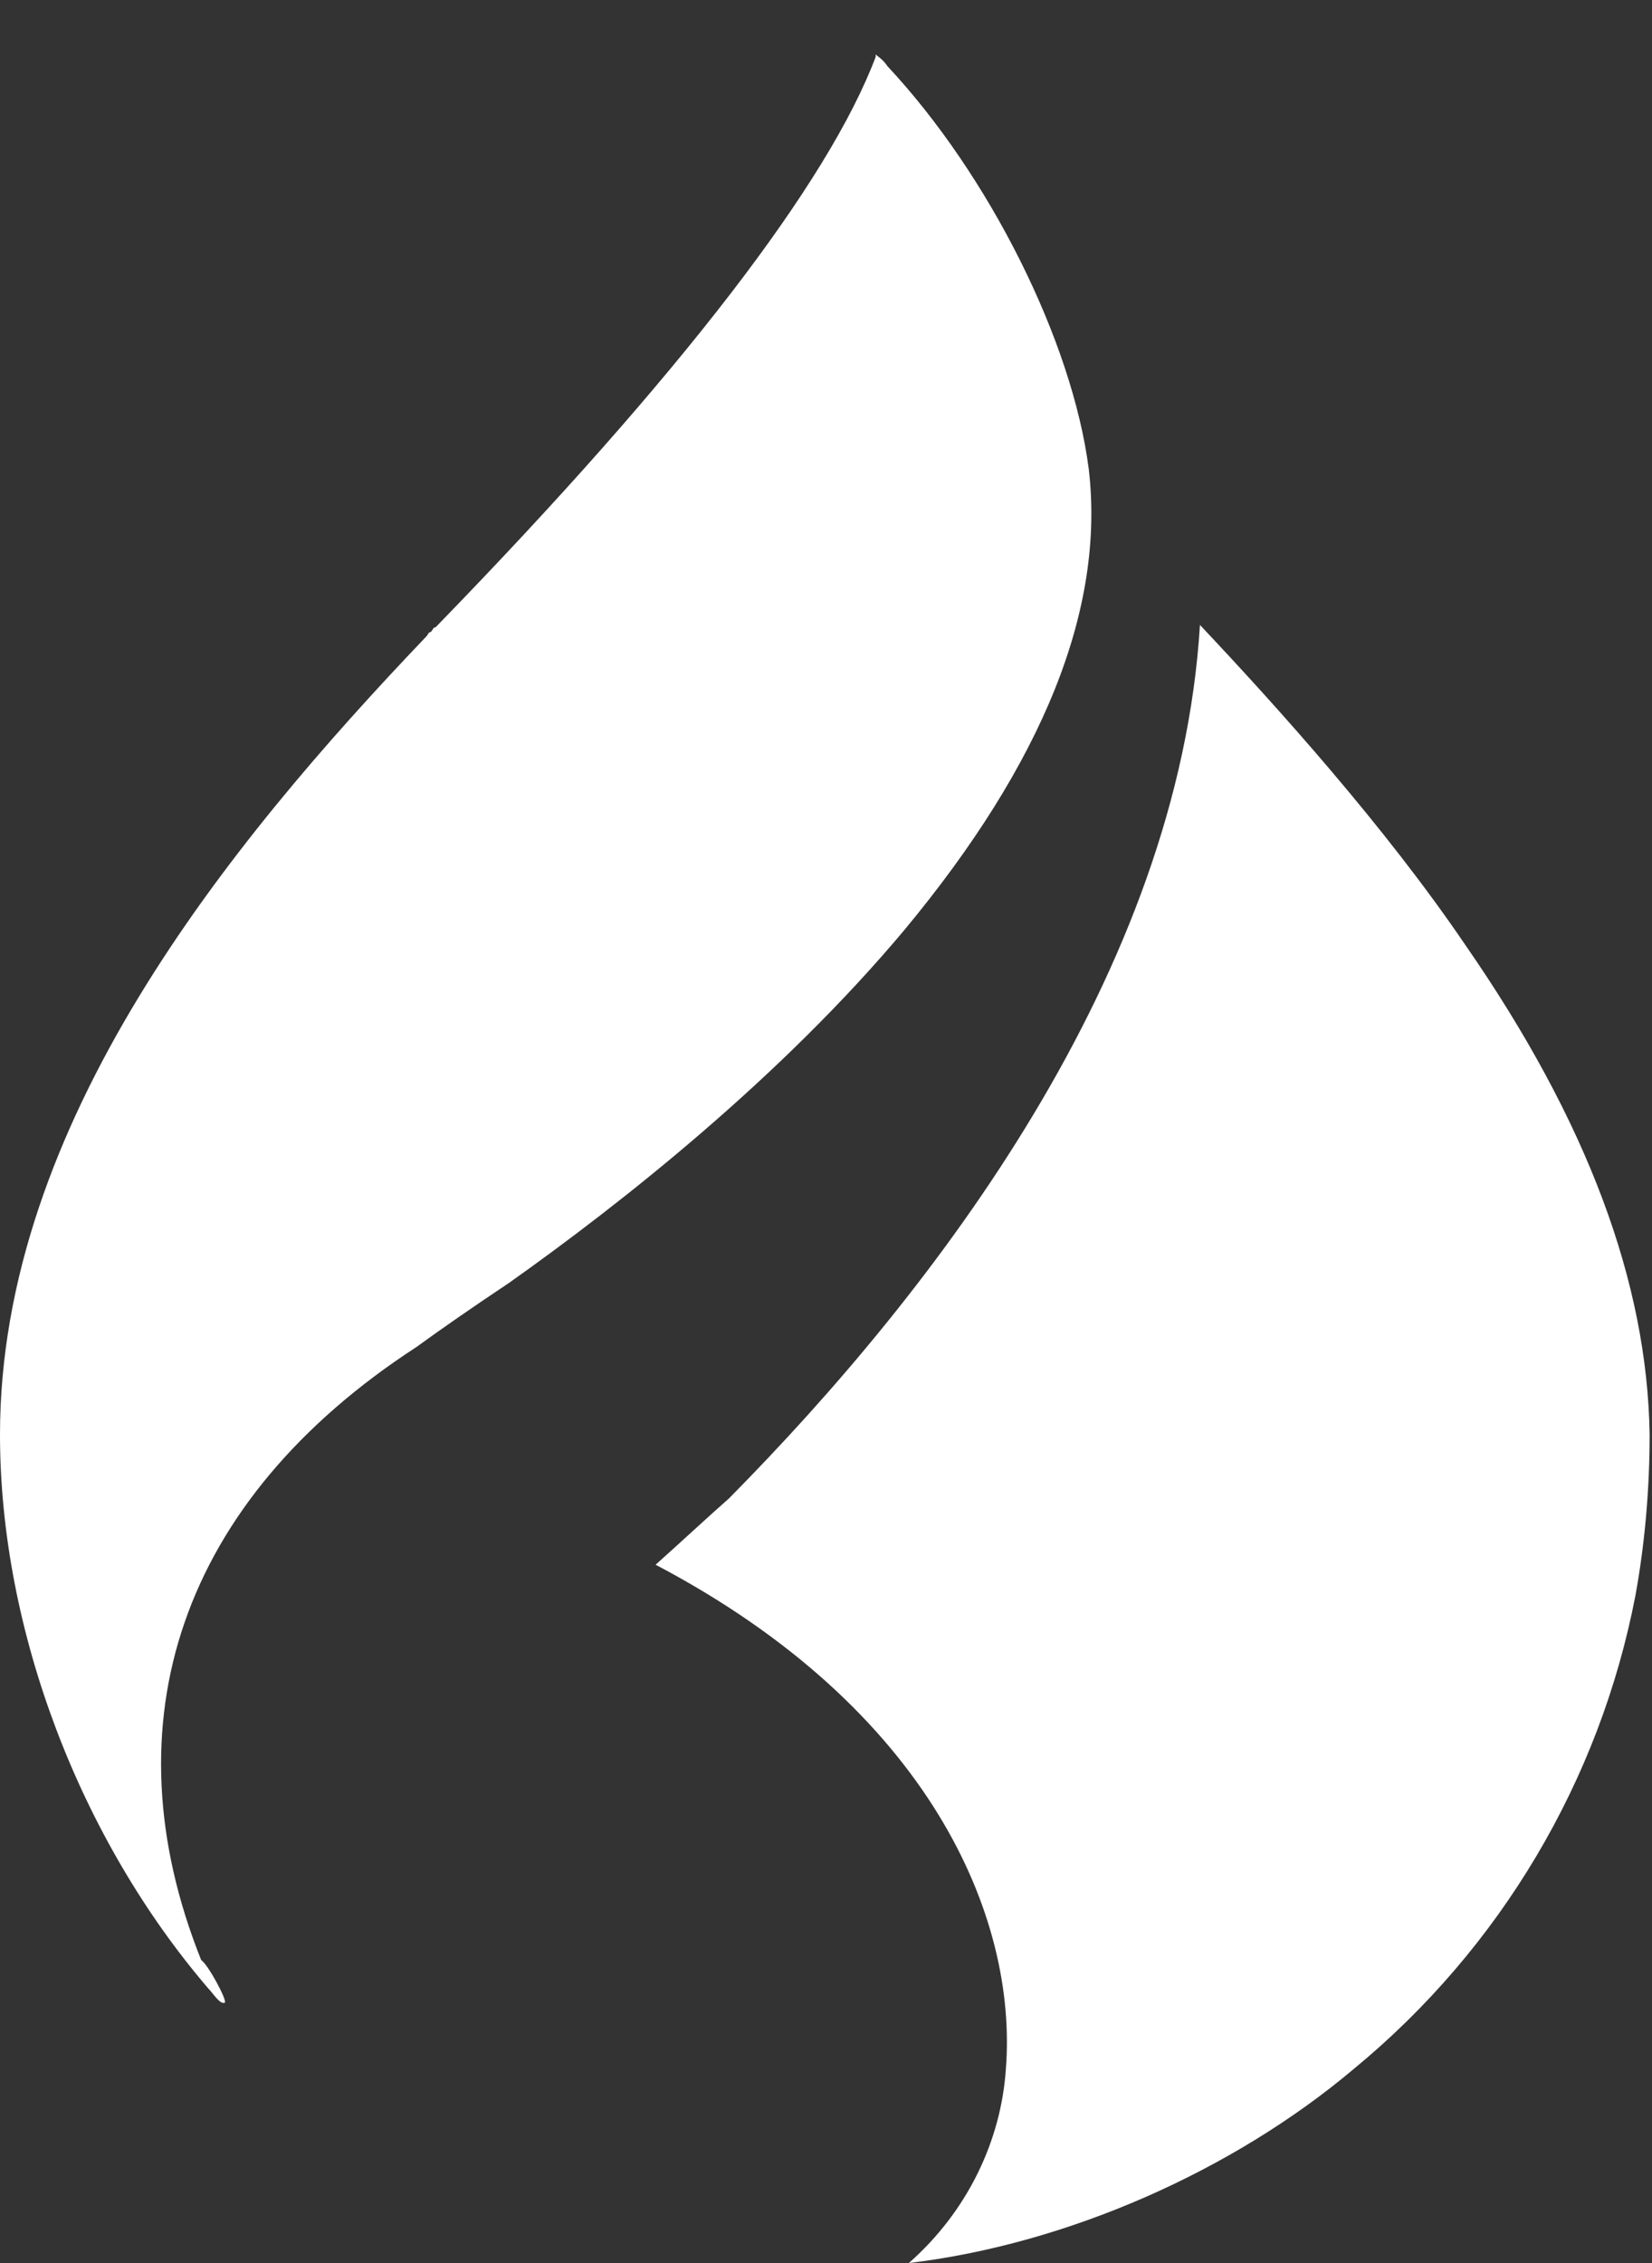 <?xml version="1.0" encoding="utf-8"?>
<!-- Generator: Adobe Illustrator 19.0.1, SVG Export Plug-In . SVG Version: 6.00 Build 0)  -->
<svg version="1.1" id="Слой_1" xmlns="http://www.w3.org/2000/svg" xmlns:xlink="http://www.w3.org/1999/xlink" x="0px" y="0px"
	 width="69.8px" height="95.6px" viewBox="0 0 69.8 95.6" style="enable-background:new 0 0 69.8 95.6;" xml:space="preserve">
<rect x="0" y="0" width="69.8" height="95.6" fill="#333333" stroke="none"/>
<style type="text/css">
	.st0{fill:#FFFFFF;}
</style>
<path class="st0" d="M9.5,84.6C9.3,84.7,9,84.2,8.8,84C3.4,77.7,0,68.9,0,60.6c0-13.1,9.6-24.9,18-33.7c0.1-0.1,0.1-0.2,0.2-0.2
	c0.1-0.1,0.1-0.2,0.2-0.2l0.1-0.1C28.8,15.8,35,7.7,37,2.4c0,0,0-0.1,0-0.1c0.1,0.1,0.3,0.2,0.5,0.5c4.3,4.6,7.8,11.6,8.5,17
	c0.7,5.9-1.9,12.4-7.8,19.5c-5.2,6.2-11.9,11.5-16.7,14.9c-1.5,1-2.8,1.9-3.9,2.7c-10,6.5-13.1,15.9-9.1,25.9
	C8.8,83,9.6,84.5,9.5,84.6z"/>
<path class="st0" d="M38.4,95.6c2.5-2.2,3.9-5.2,4.1-8.2C43,81,39.3,72.2,27.7,66.1c0.9-0.8,2.3-2.1,3.1-2.8
	c8.7-8.8,19-22.2,19.9-36.9c3.3,3.5,7.8,8.5,11.2,13.5c5.2,7.5,7.7,14.3,7.8,20.7c0,2.3-0.2,4.6-0.6,6.8c-1.5,7.8-5.7,14.9-11.9,20
	C52.1,91.7,45.1,94.8,38.4,95.6C38.3,95.6,38.3,95.6,38.4,95.6z"/>
</svg>
